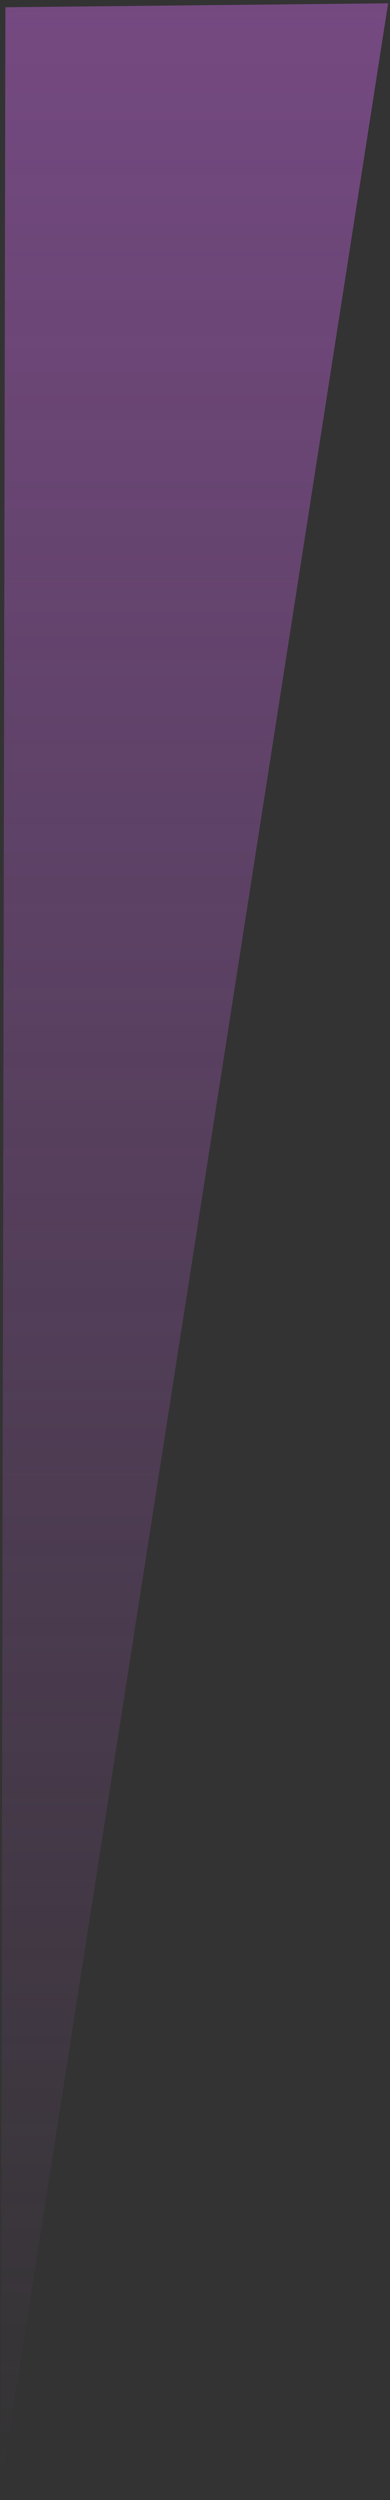 <?xml version="1.0" encoding="UTF-8" standalone="no"?>
<!-- Created with Inkscape (http://www.inkscape.org/) -->
<svg
   xmlns:dc="http://purl.org/dc/elements/1.1/"
   xmlns:cc="http://creativecommons.org/ns#"
   xmlns:rdf="http://www.w3.org/1999/02/22-rdf-syntax-ns#"
   xmlns:svg="http://www.w3.org/2000/svg"
   xmlns="http://www.w3.org/2000/svg"
   xmlns:xlink="http://www.w3.org/1999/xlink"
   xmlns:sodipodi="http://sodipodi.sourceforge.net/DTD/sodipodi-0.dtd"
   xmlns:inkscape="http://www.inkscape.org/namespaces/inkscape"
   width="50"
   height="320"
   id="svg2"
   sodipodi:version="0.32"
   inkscape:version="0.46"
   version="1.0"
   sodipodi:docname="top_left_triangle.svg"
   inkscape:output_extension="org.inkscape.output.svg.inkscape">
  <rect width="100%" height="100%" fill="#333333" stroke="none"/>
  <defs
     id="defs4">
    <linearGradient
       inkscape:collect="always"
       id="linearGradient3164">
      <stop
         style="stop-color:#a058b5;stop-opacity:1;"
         offset="0"
         id="stop3166" />
      <stop
         style="stop-color:#a058b5;stop-opacity:0;"
         offset="1"
         id="stop3168" />
    </linearGradient>
    <inkscape:perspective
       sodipodi:type="inkscape:persp3d"
       inkscape:vp_x="0 : 526.18109 : 1"
       inkscape:vp_y="0 : 1000 : 0"
       inkscape:vp_z="744.09448 : 526.18109 : 1"
       inkscape:persp3d-origin="372.04724 : 350.78739 : 1"
       id="perspective10" />
    <linearGradient
       inkscape:collect="always"
       xlink:href="#linearGradient3164"
       id="linearGradient3170"
       x1="-229.764"
       y1="140.351"
       x2="961.324"
       y2="140.351"
       gradientUnits="userSpaceOnUse"
       gradientTransform="matrix(0,0.267,0.552,0,-52.561,61.808)" />
  </defs>
  <sodipodi:namedview
     id="base"
     pagecolor="#ffffff"
     bordercolor="#666666"
     borderopacity="1.0"
     gridtolerance="10000"
     guidetolerance="10"
     objecttolerance="10"
     inkscape:pageopacity="0.0"
     inkscape:pageshadow="2"
     inkscape:zoom="3.034375"
     inkscape:cx="25"
     inkscape:cy="150.61678"
     inkscape:document-units="px"
     inkscape:current-layer="layer1"
     showgrid="false" />
  <g
     inkscape:label="Layer 1"
     inkscape:groupmode="layer"
     id="layer1">
    <path
       style="opacity:0.6;fill:#ffffff;fill-opacity:0.91;stroke:#ff1212;stroke-width:0;stroke-miterlimit:4;stroke-opacity:0.989"
       d="M 80.201,140.893 L 547.315,140.893 L 80.201,301.294 L 80.201,140.893 z"
       id="rect2383"
       sodipodi:nodetypes="cccc" />
    <rect
       style="opacity:0.6;fill:#ffffff;fill-opacity:0.91;stroke:#ff1212;stroke-width:0;stroke-miterlimit:4;stroke-dasharray:none;stroke-opacity:0.989"
       id="rect2386"
       width="1.084"
       height="45.519"
       x="86.703"
       y="131.139" />
    <path
       style="opacity:0.6;fill:#ffffff;fill-opacity:0.91;stroke:#ff1212;stroke-width:0;stroke-miterlimit:4;stroke-opacity:0.989"
       d="M 150.647,160.401 L 553.818,160.401 L 150.647,361.987 L 150.647,160.401 z"
       id="rect2388"
       sodipodi:nodetypes="cccc" />
    <path
       style="opacity:0.6;fill:url(#linearGradient3170);fill-opacity:1;stroke:#800080;stroke-width:0;stroke-miterlimit:4;stroke-opacity:0.992"
       d="M 0.693,0.929 L 0.095,318.635 L 49.759,0.425 L 0.693,0.929 z"
       id="rect3161"
       sodipodi:nodetypes="cccc" />
  </g>
</svg>
